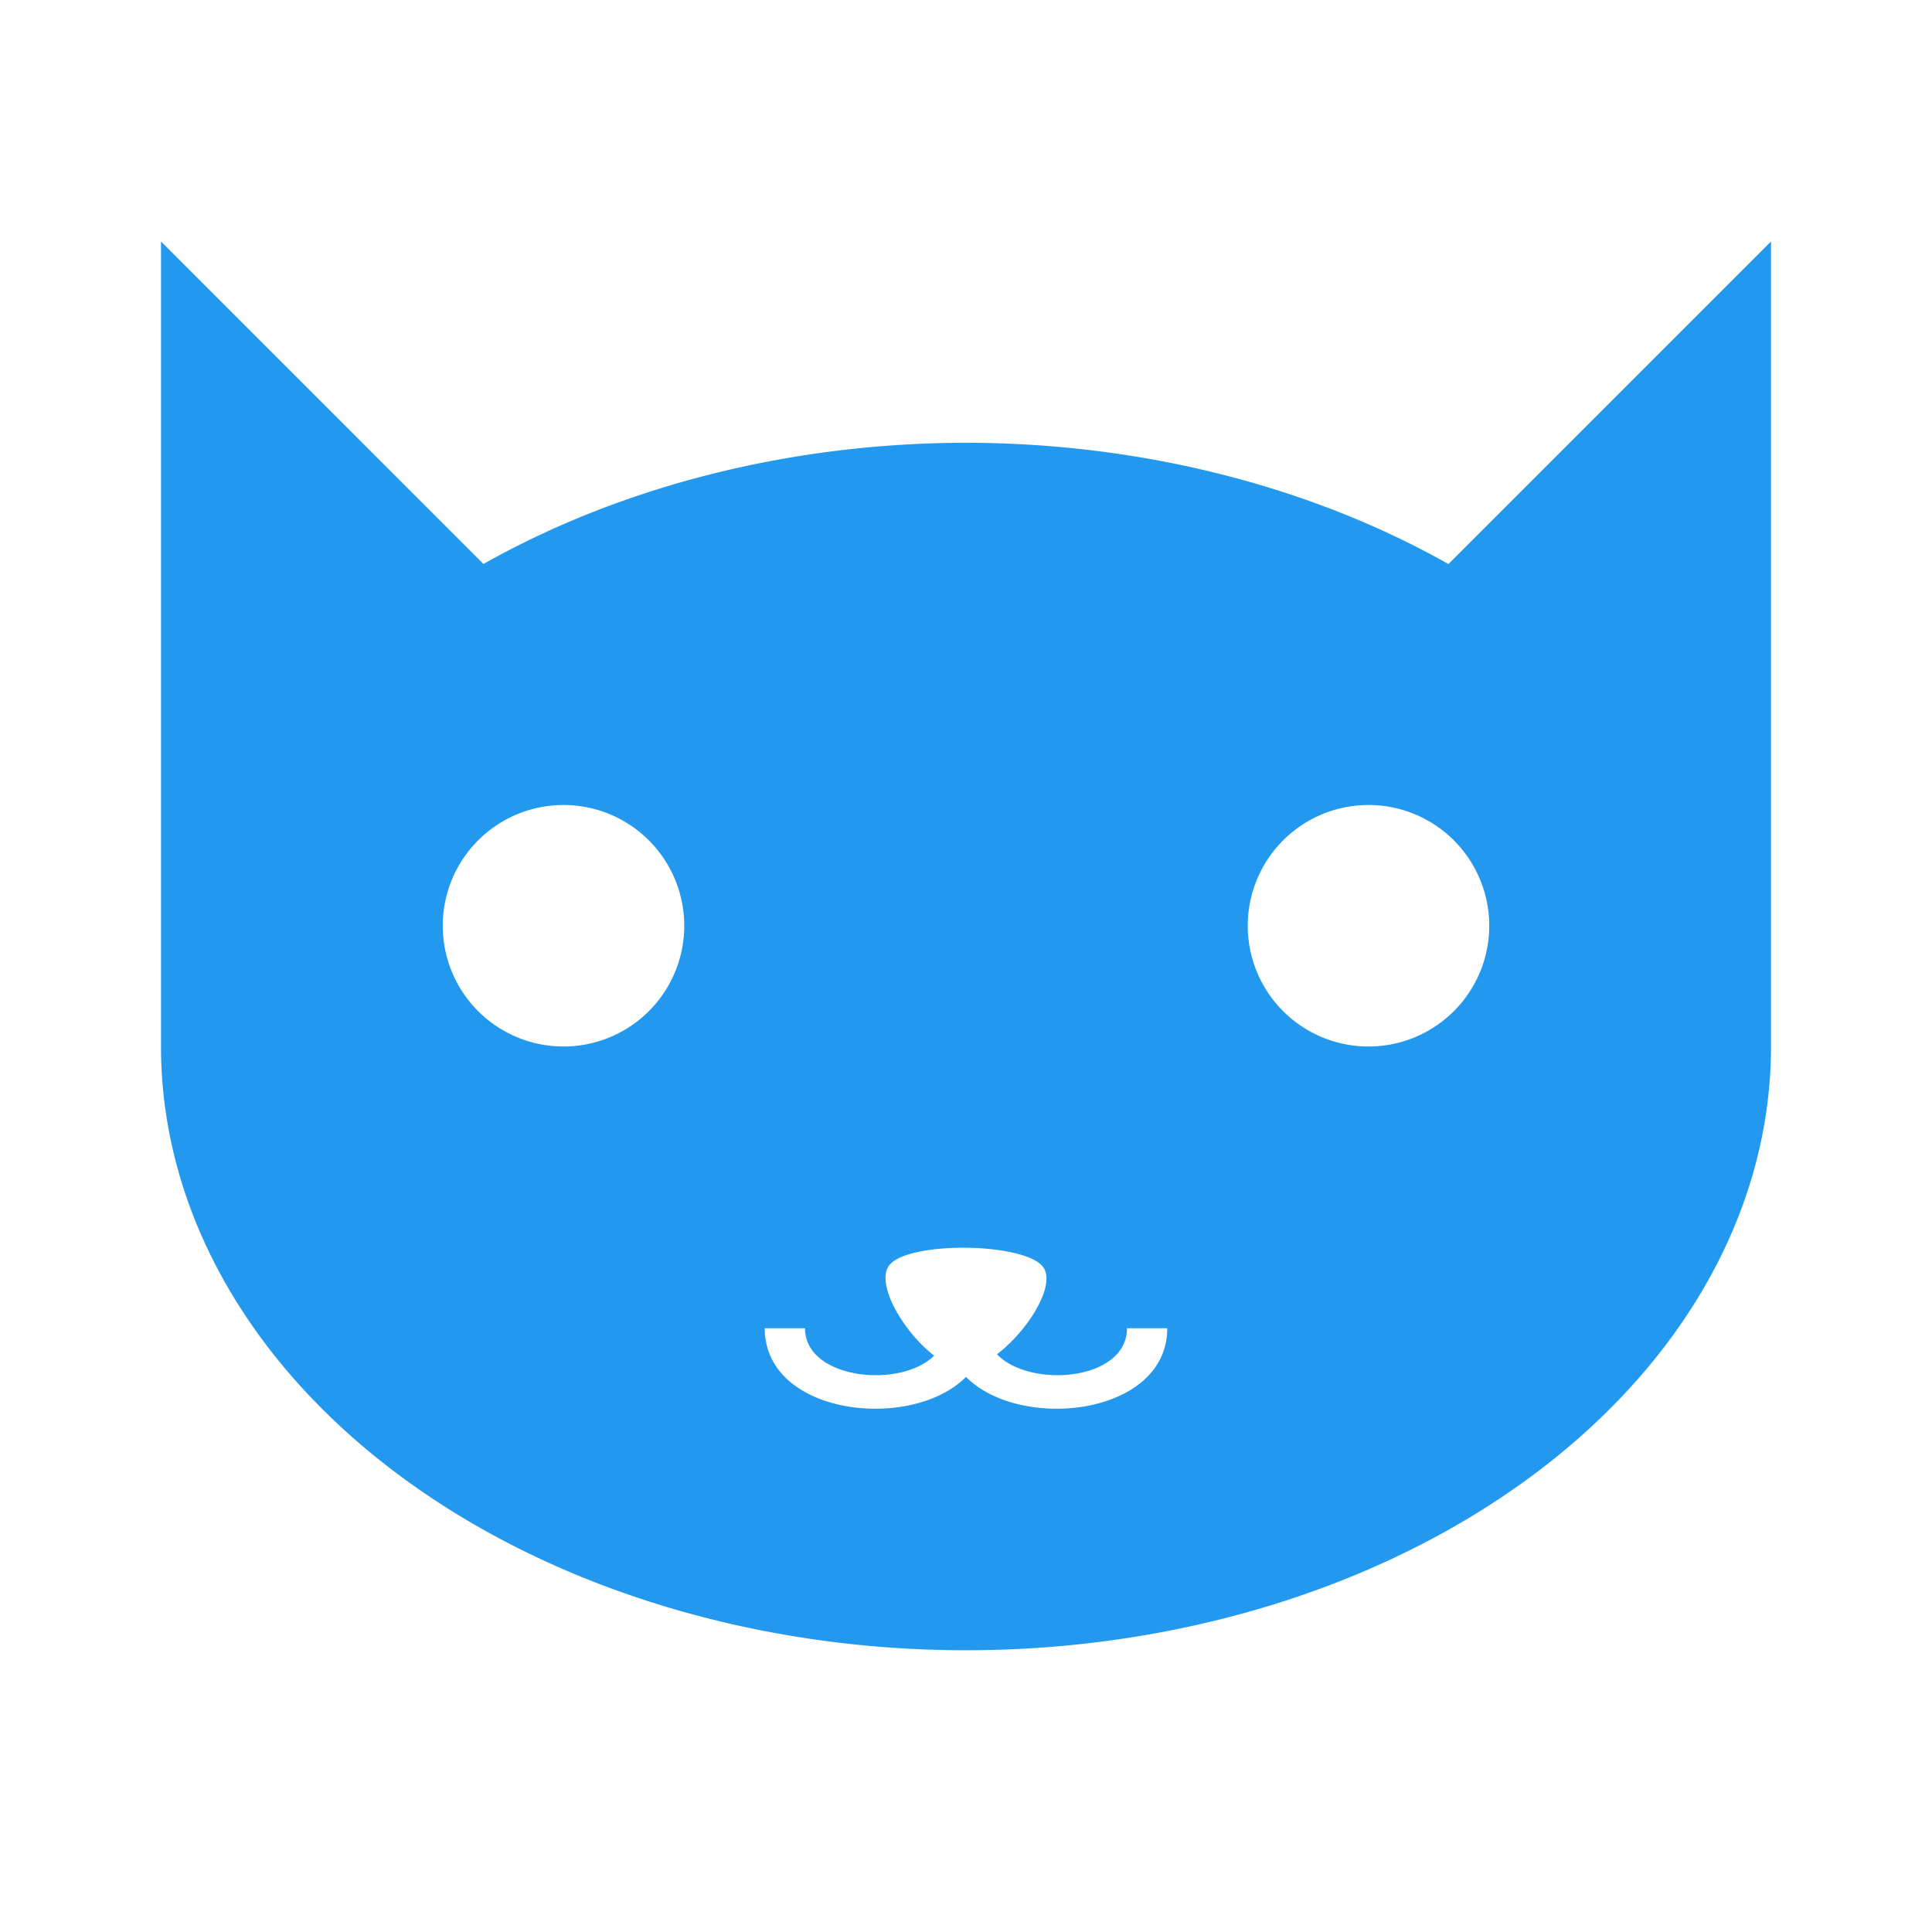 <?xml version="1.0" encoding="UTF-8" standalone="no"?>
<svg xmlns:rdf="http://www.w3.org/1999/02/22-rdf-syntax-ns#" xmlns="http://www.w3.org/2000/svg" height="48" width="48" version="1.1" xmlns:cc="http://creativecommons.org/ns#" xmlns:dc="http://purl.org/dc/elements/1.1/" viewBox="0 0 48 48">
 <title>MeOr icon</title>
 <path fill="#29e" d="m4 6v20a20 15 0 0 0 20 15 20 15 0 0 0 20 -15v-20l-8.014 8.014a20 15 0 0 0 -11.986 -3.014 20 15 0 0 0 -11.988 3.012l-8.012-8.012zm10 14a3 3 0 0 1 3 3 3 3 0 0 1 -3 3 3 3 0 0 1 -3 -3 3 3 0 0 1 3 -3zm20 0a3 3 0 0 1 3 3 3 3 0 0 1 -3 3 3 3 0 0 1 -3 -3 3 3 0 0 1 3 -3zm-9.984 11c0.841 0.011 1.679 0.174 1.902 0.482 0.325 0.45-0.384 1.586-1.148 2.164 0.815 0.857 3.23 0.664 3.23-0.646h1c0 2.171-3.646 2.574-5 1.209-1.355 1.365-5 0.962-5-1.209h1c0 1.27 2.372 1.513 3.209 0.68-0.762-0.582-1.469-1.793-1.115-2.246 0.236-0.302 1.08-0.445 1.922-0.434z"/>
</svg>
